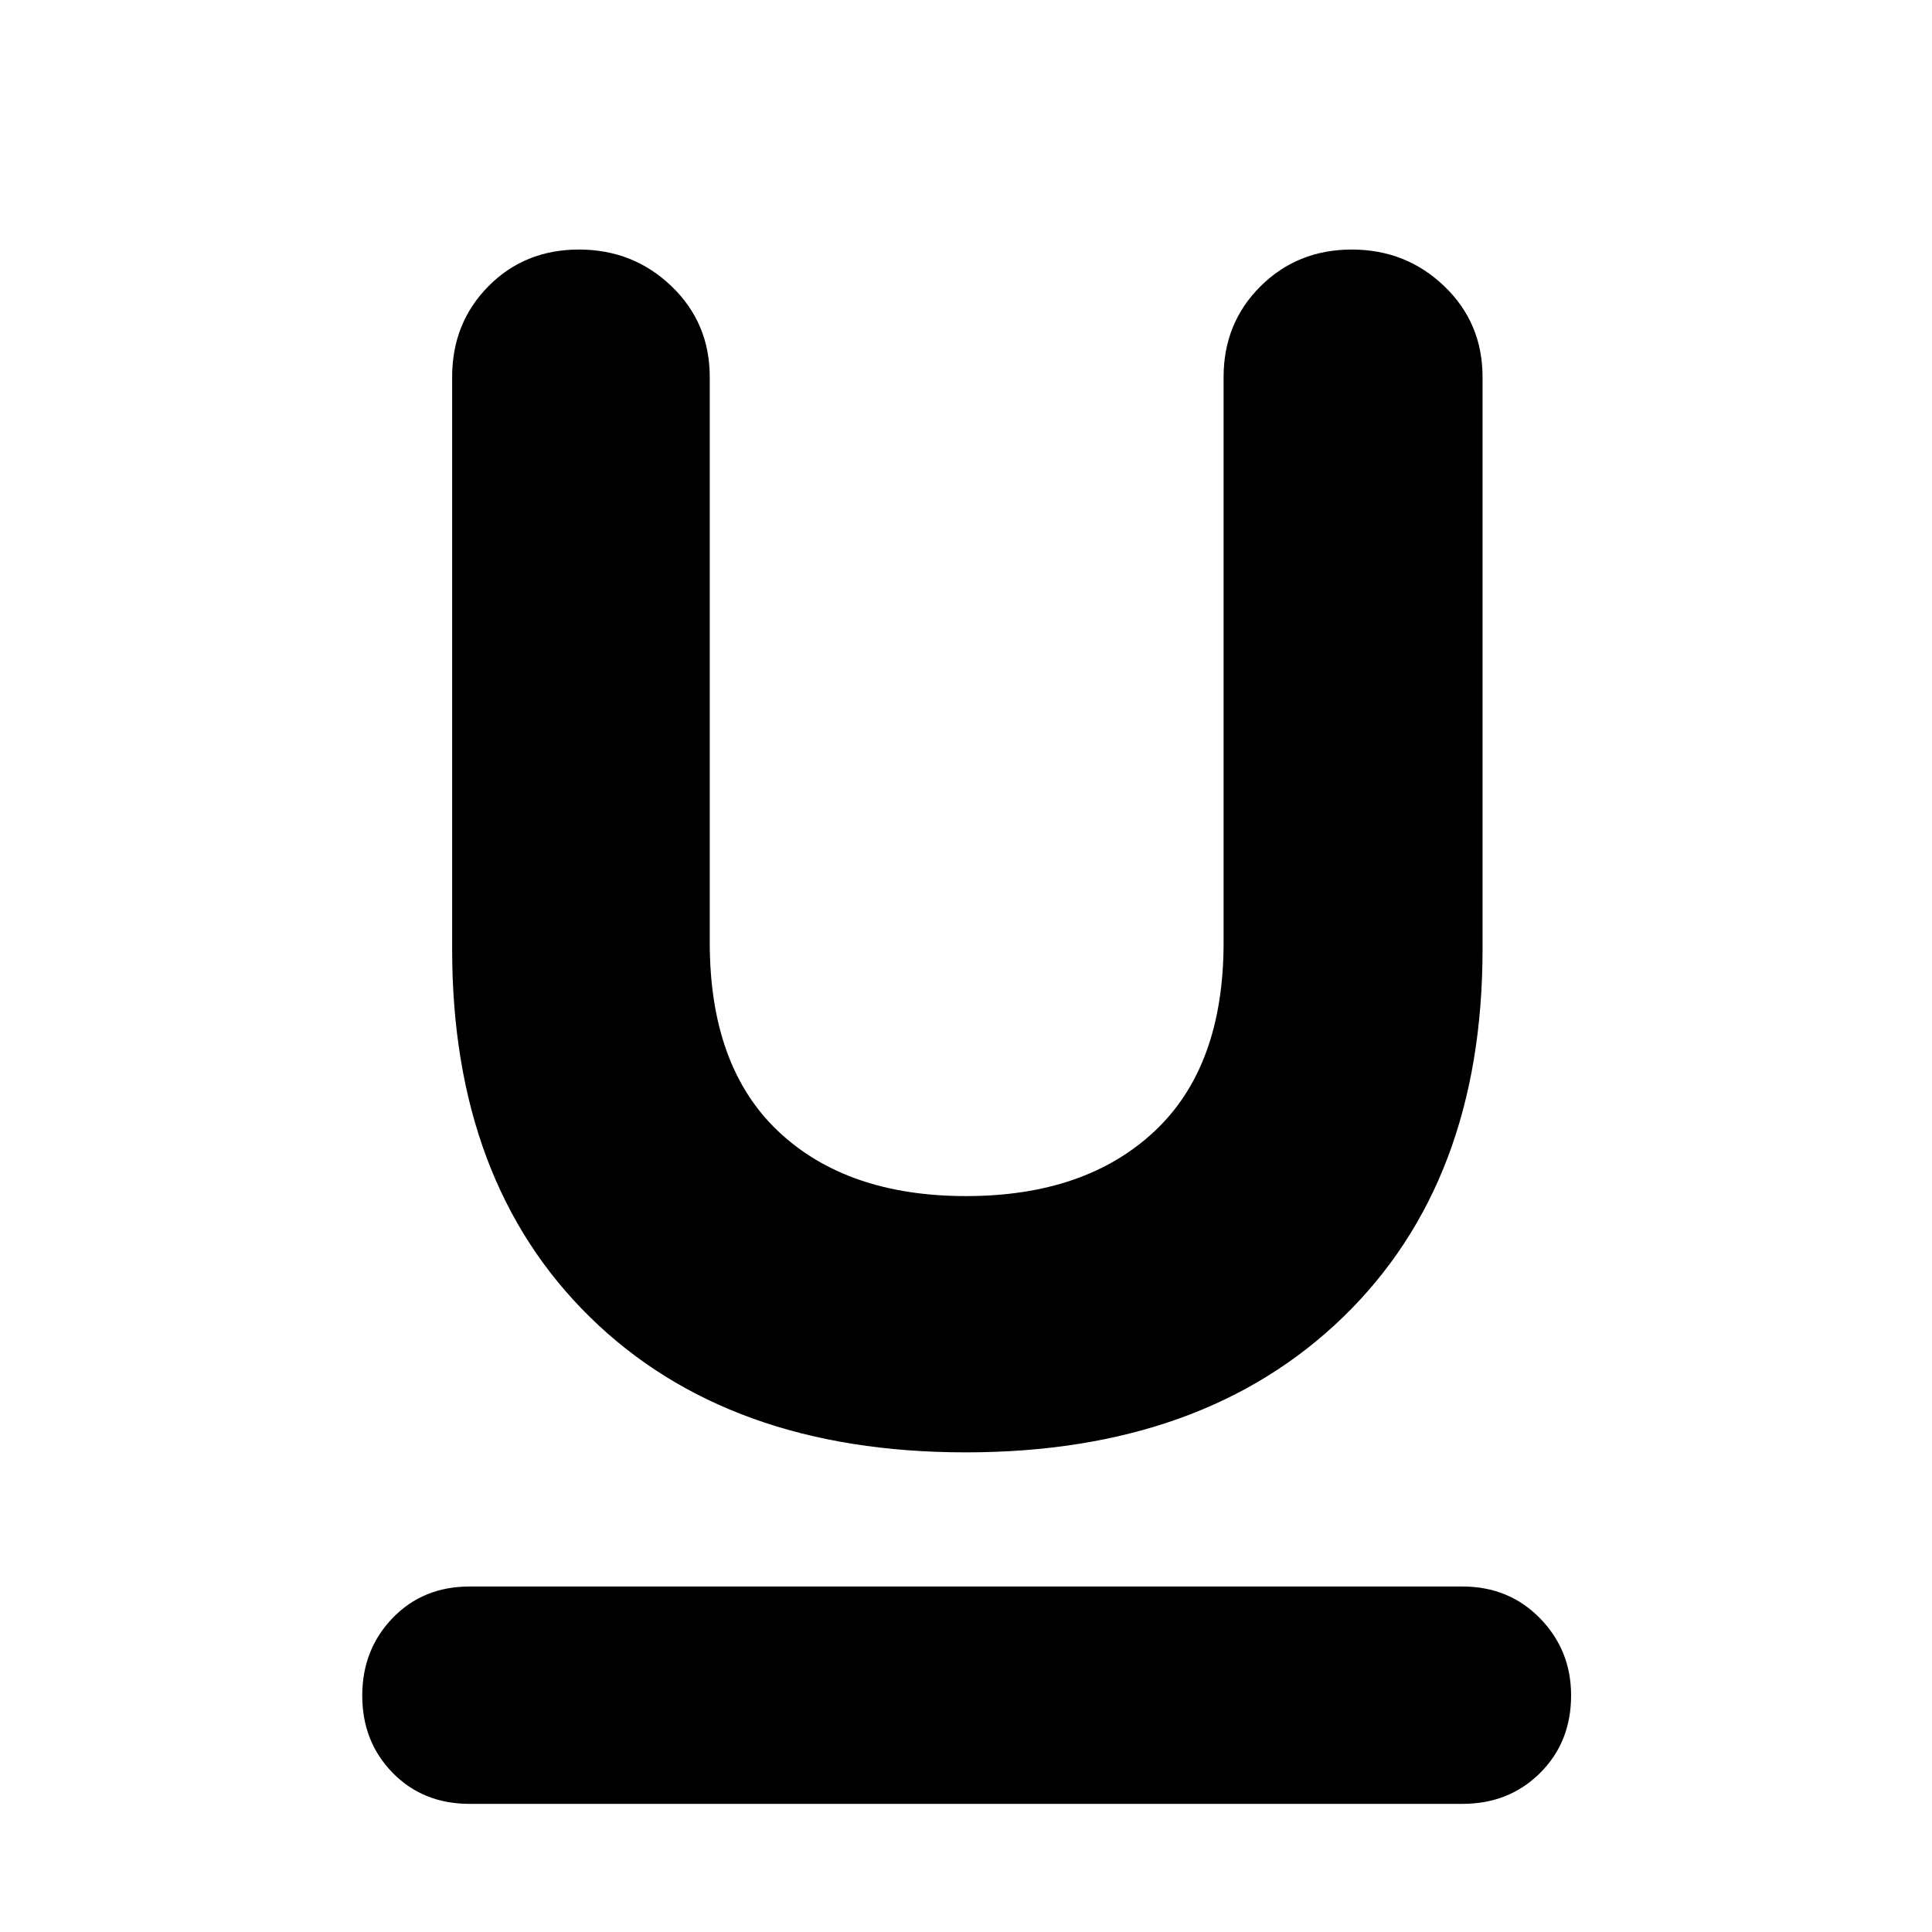 <svg xmlns="http://www.w3.org/2000/svg" height="40" viewBox="0 -960 960 960" width="40"><path d="M233.33-63.67q-23.16 0-38.25-15.45Q180-94.57 180-117.45T195.08-156q15.09-15.67 38.25-15.67h493.34q23.16 0 38.58 15.82 15.42 15.82 15.42 38.3 0 23.22-15.42 38.55-15.42 15.33-38.58 15.33H233.33Zm246.53-174.66q-118.14 0-186.67-67.17-68.52-67.16-68.52-182.83v-284.34q0-26.86 18.03-45.1 18.03-18.23 45-18.23t45.97 18.23q19 18.24 19 45.1v281q0 61.67 34.08 93.84 34.09 32.16 93.29 32.16t93.58-32.16Q608-430 608-491.67v-281q0-26.86 18.37-45.1Q644.73-836 671.7-836t45.97 18.23q19 18.24 19 45.1v284.34q0 115.67-69.34 182.83-69.33 67.17-187.47 67.17Z"/></svg>